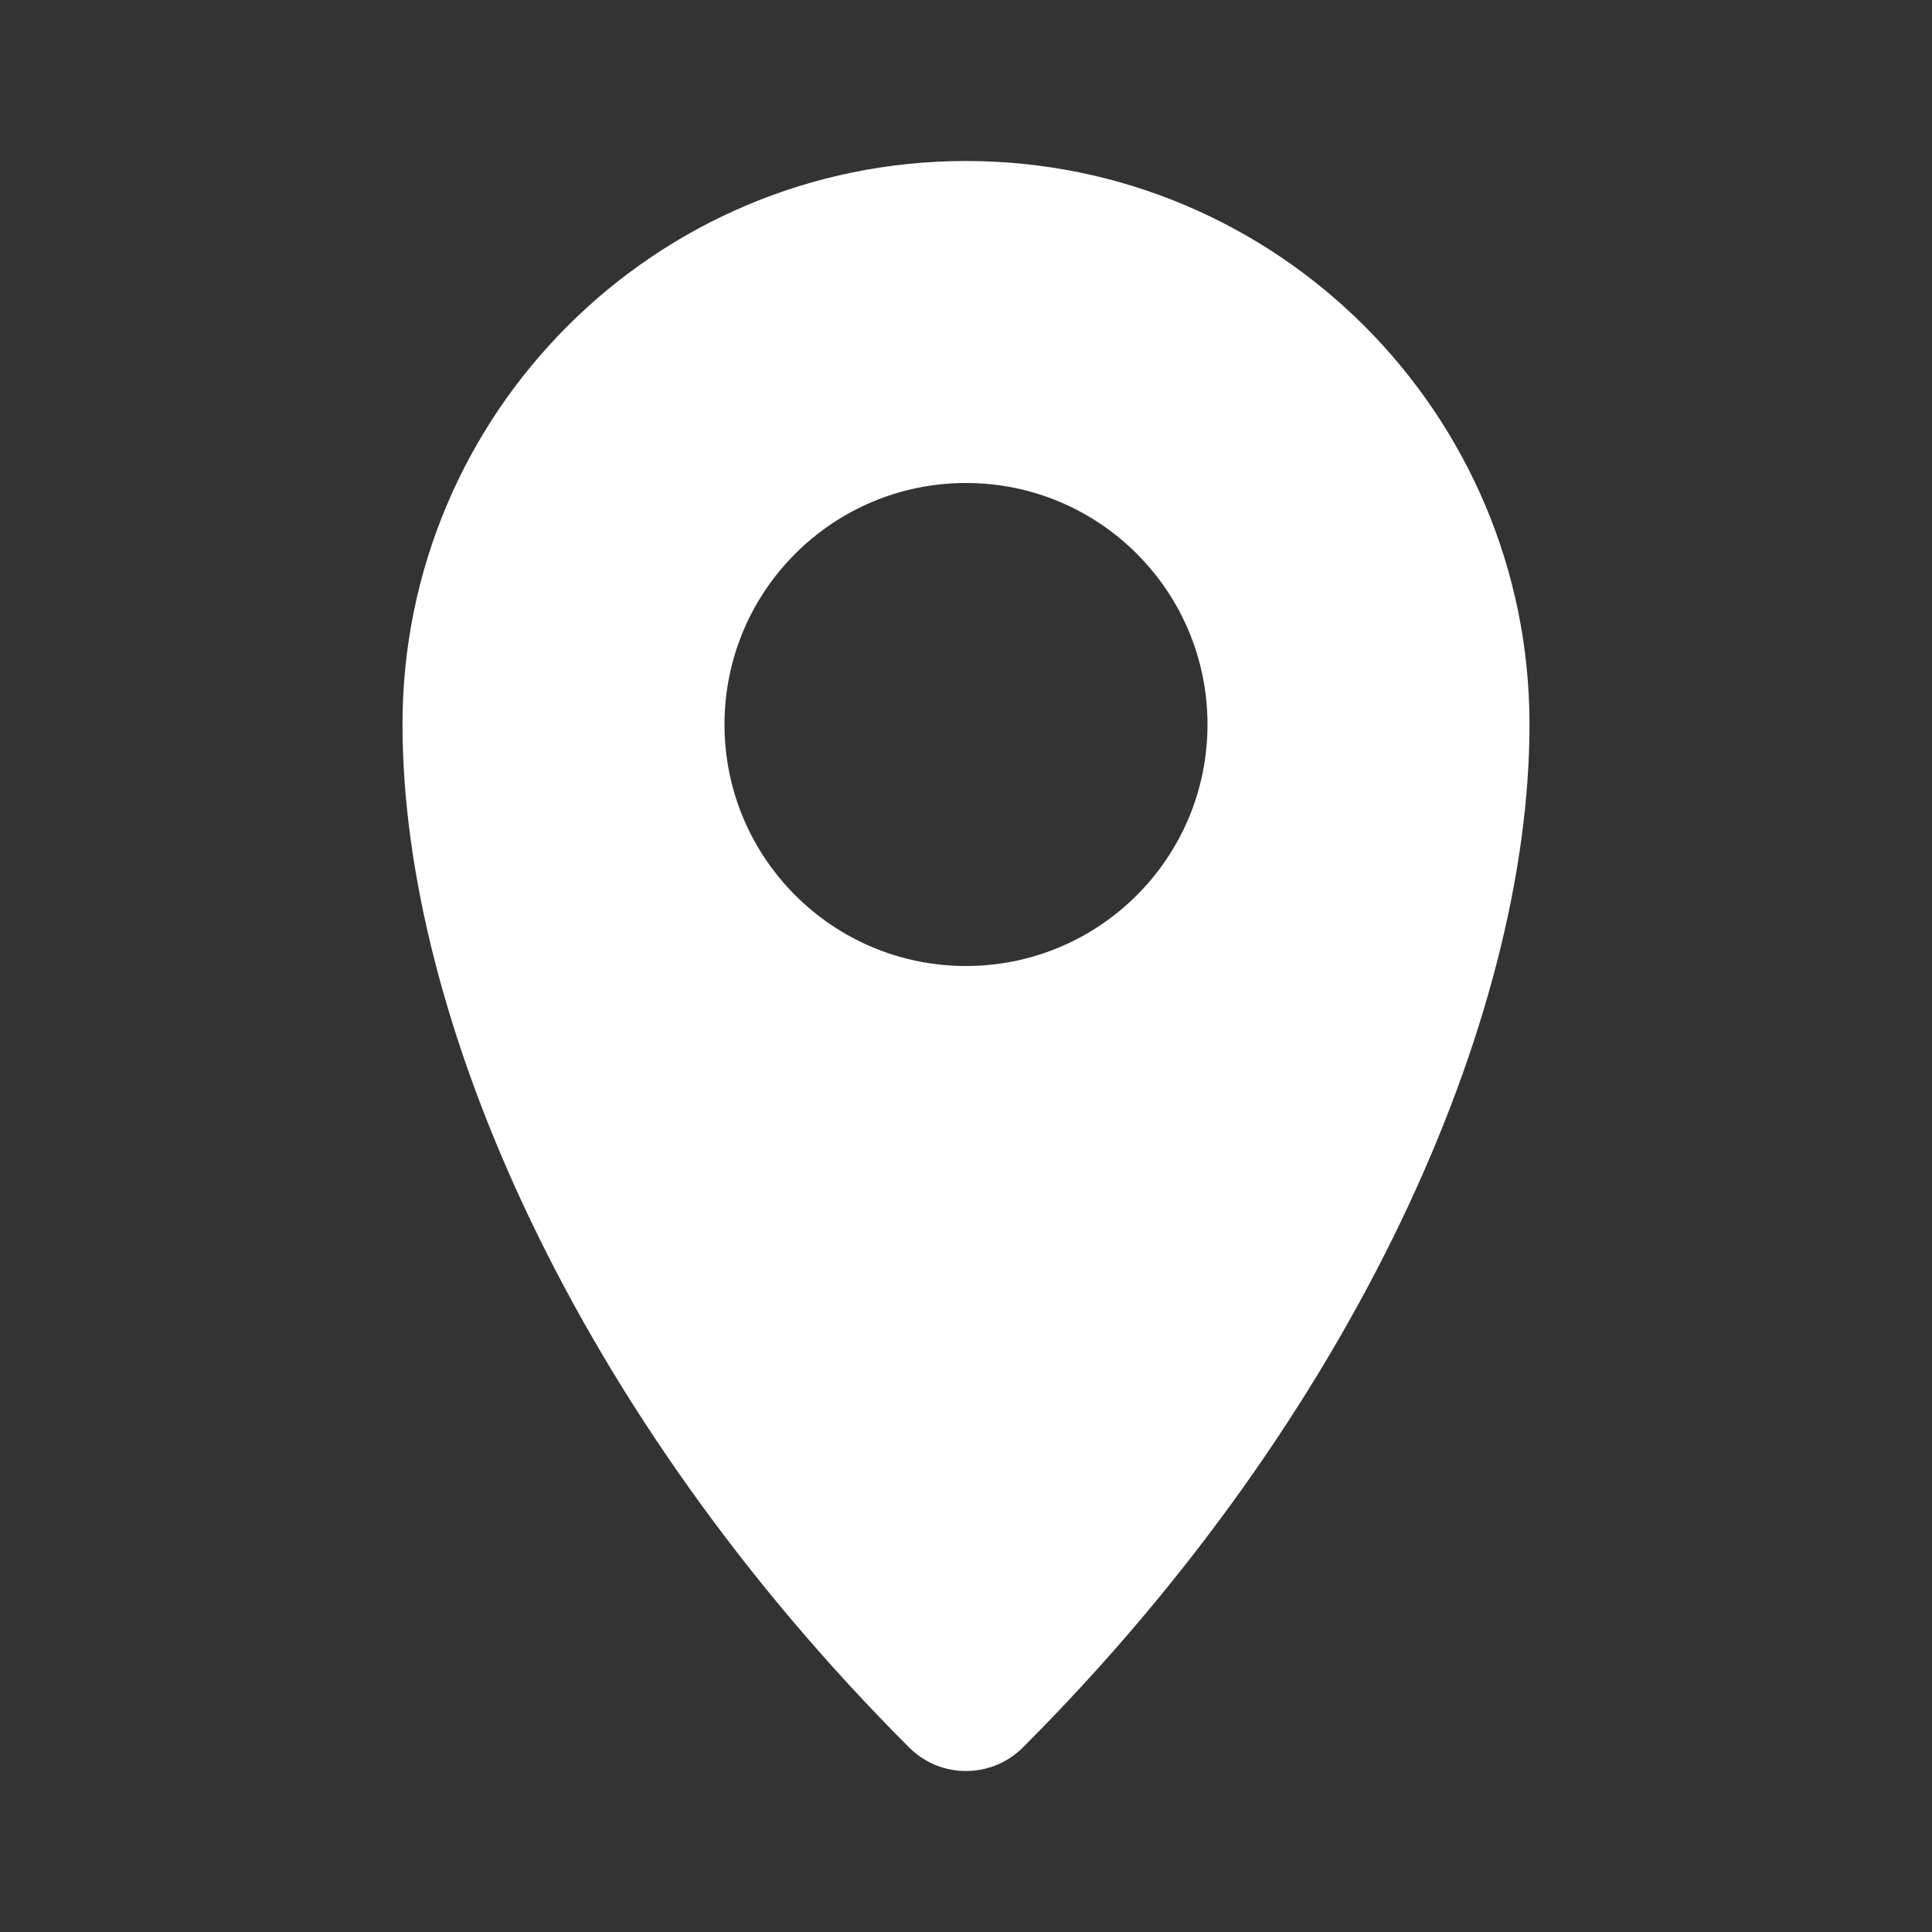 <svg width="24" height="24" viewBox="0 0 24 24" fill="none" xmlns="http://www.w3.org/2000/svg">
<rect x="0" y="0" width="24" height="24" fill="#333333" stroke="none"/>
<path fill-rule="evenodd" clip-rule="evenodd" d="M12 2C8.134 2 5 5.134 5 9C5 12.652 7.164 17.579 11.293 21.707C11.683 22.098 12.317 22.098 12.707 21.707C16.836 17.579 19 12.652 19 9C19 5.134 15.866 2 12 2ZM12 12C13.657 12 15 10.657 15 9C15 7.343 13.657 6 12 6C10.343 6 9 7.343 9 9C9 10.657 10.343 12 12 12Z" fill="white"/>
</svg>
